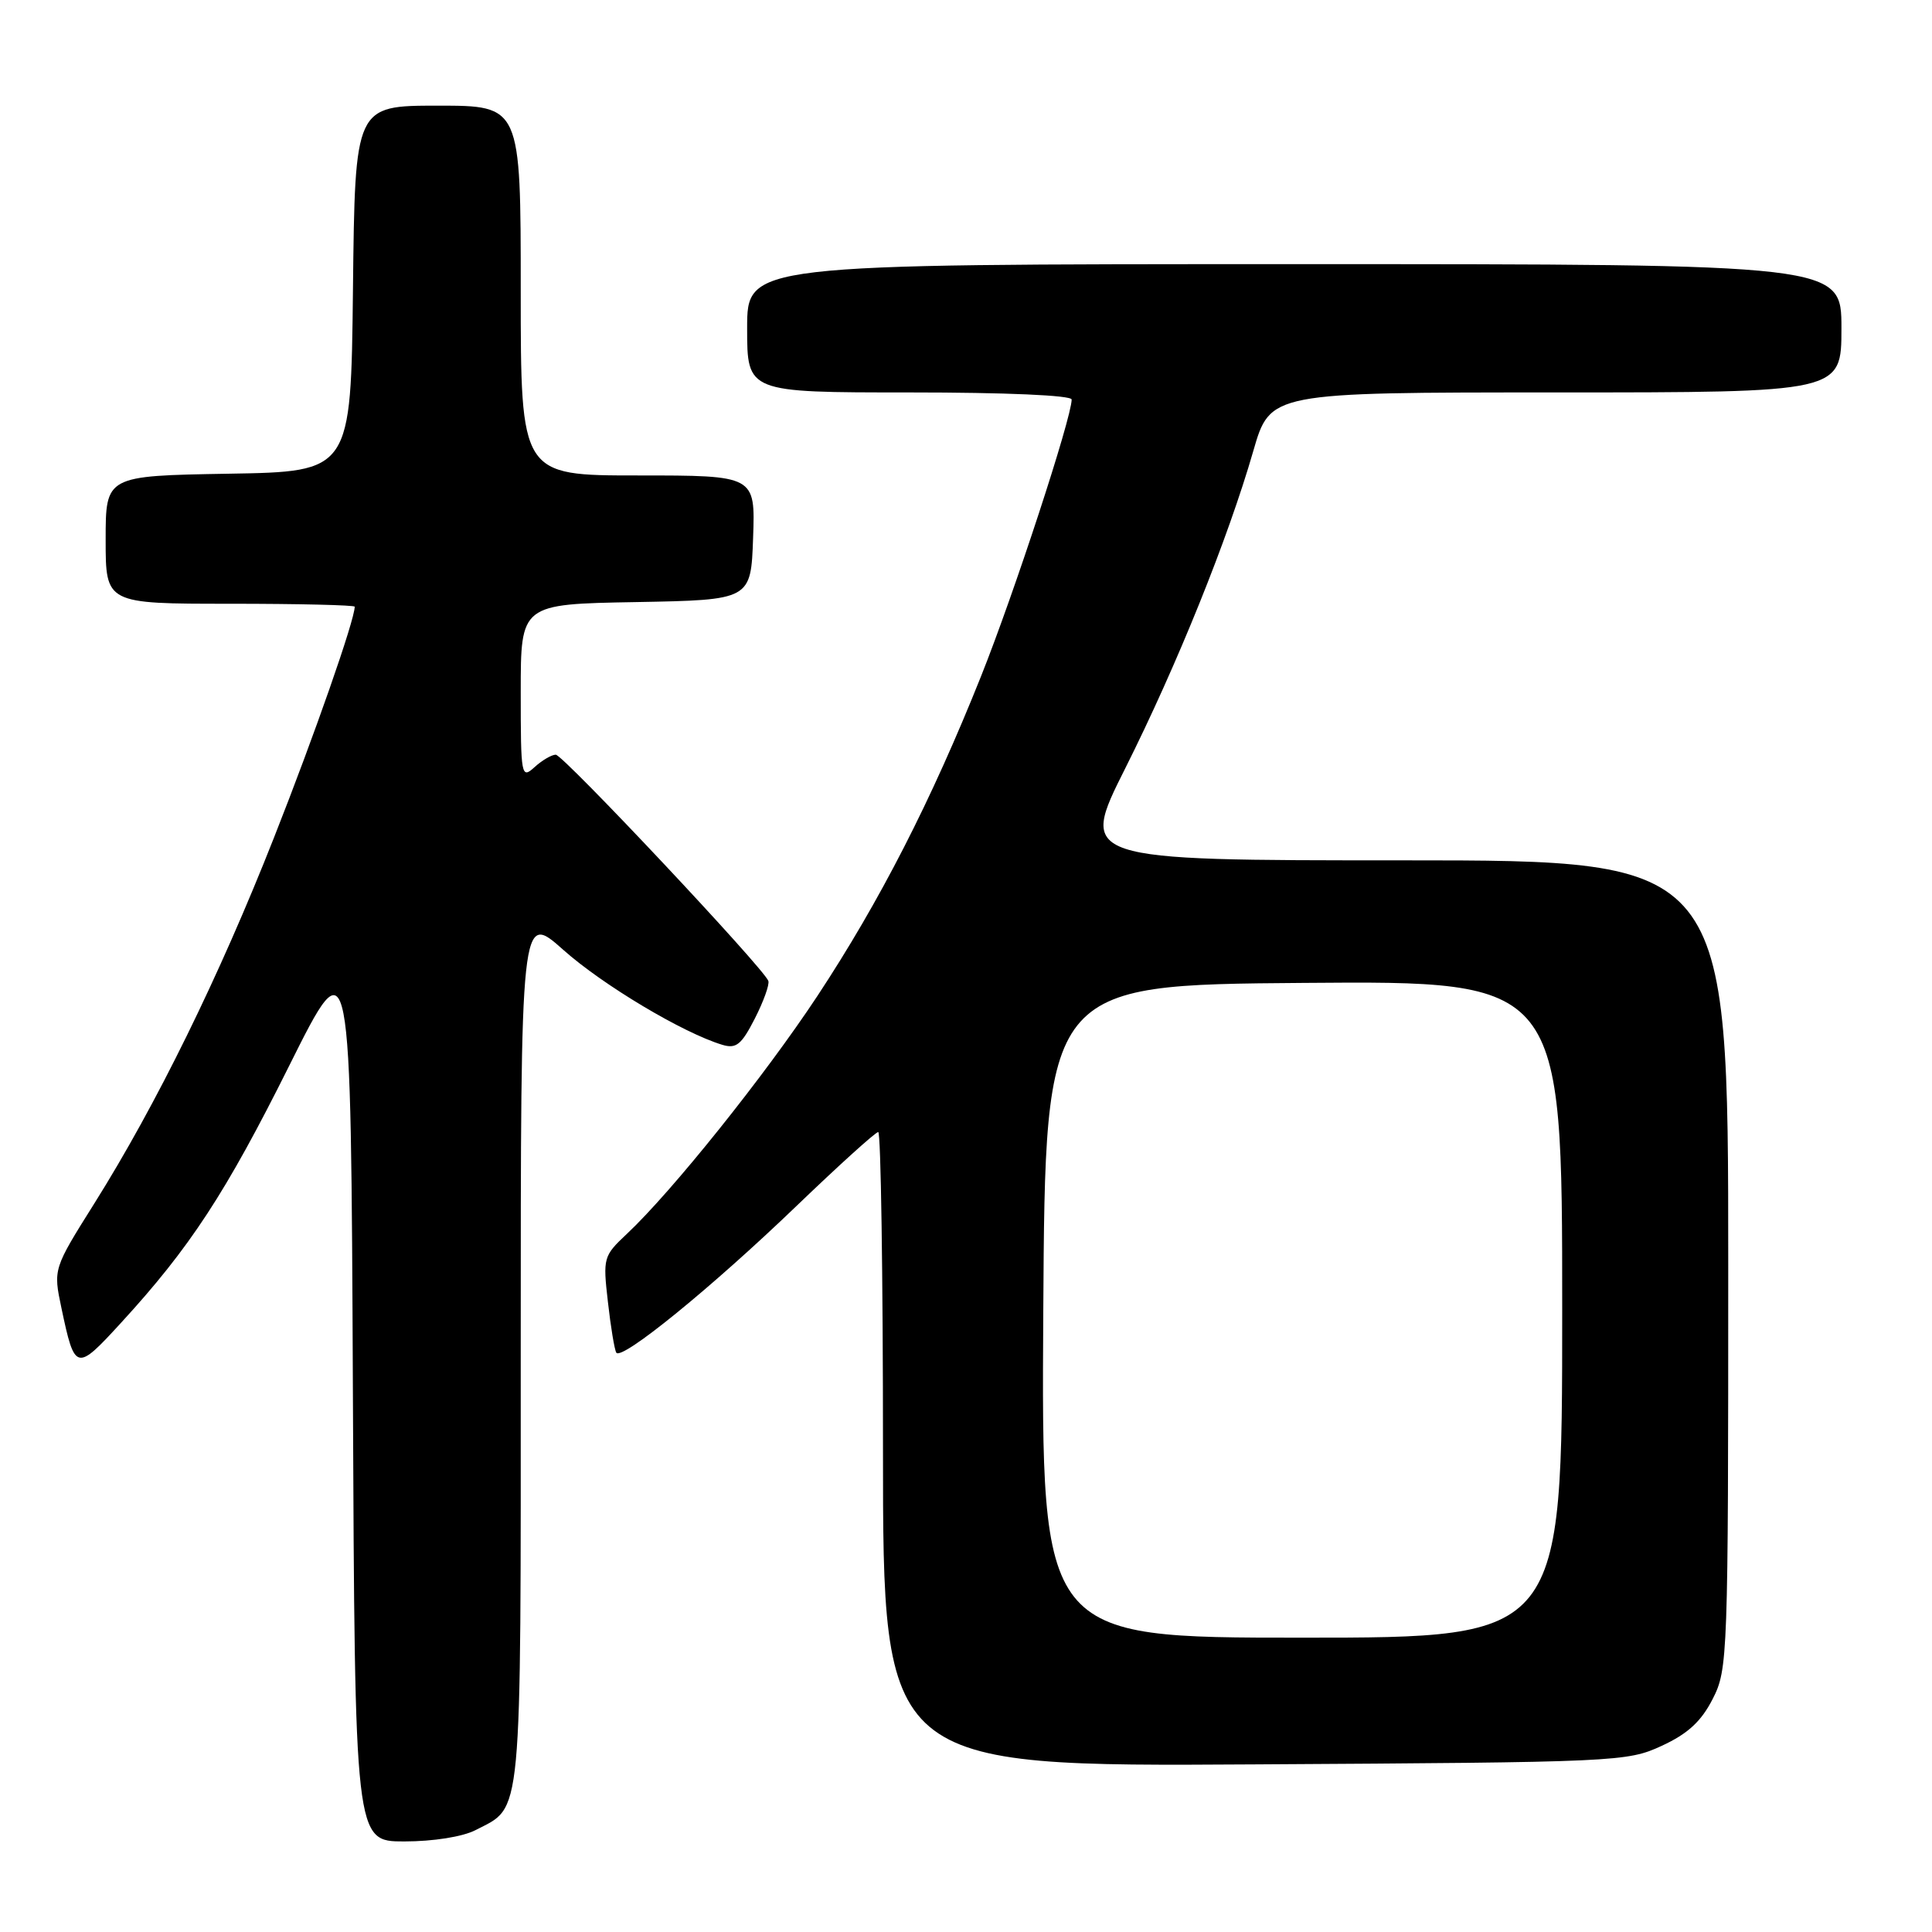<?xml version="1.0" encoding="UTF-8" standalone="no"?>
<!DOCTYPE svg PUBLIC "-//W3C//DTD SVG 1.1//EN" "http://www.w3.org/Graphics/SVG/1.1/DTD/svg11.dtd" >
<svg xmlns="http://www.w3.org/2000/svg" xmlns:xlink="http://www.w3.org/1999/xlink" version="1.1" viewBox="0 0 256 256">
 <g >
 <path fill="currentColor"
d=" M 62.99 242.51 C 69.28 239.25 69.00 242.18 69.00 178.70 C 69.00 120.84 69.00 120.84 74.65 125.87 C 79.87 130.52 90.48 136.86 95.70 138.44 C 97.55 139.00 98.24 138.44 100.01 134.98 C 101.17 132.71 101.98 130.46 101.81 129.98 C 101.22 128.31 74.62 100.00 73.64 100.00 C 73.10 100.00 71.83 100.74 70.83 101.65 C 69.07 103.25 69.00 102.88 69.00 91.68 C 69.00 80.05 69.00 80.05 84.25 79.78 C 99.50 79.50 99.50 79.50 99.79 71.25 C 100.08 63.00 100.08 63.00 84.54 63.00 C 69.00 63.00 69.00 63.00 69.00 38.50 C 69.00 14.00 69.00 14.00 58.02 14.00 C 47.04 14.00 47.04 14.00 46.77 38.25 C 46.50 62.50 46.50 62.50 30.25 62.77 C 14.00 63.05 14.00 63.05 14.00 71.52 C 14.00 80.00 14.00 80.00 30.50 80.00 C 39.58 80.00 47.00 80.18 47.00 80.39 C 47.00 82.15 41.68 97.38 36.30 111.00 C 29.03 129.44 20.70 146.39 12.52 159.43 C 7.05 168.14 7.05 168.14 8.14 173.32 C 9.91 181.71 10.10 181.76 16.00 175.32 C 25.17 165.33 29.91 158.08 38.34 141.18 C 46.50 124.82 46.50 124.82 46.76 184.41 C 47.02 244.00 47.02 244.00 53.56 244.00 C 57.41 244.00 61.29 243.38 62.99 242.51 Z  M 220.19 231.33 C 223.64 229.74 225.42 228.10 226.94 225.12 C 228.95 221.19 229.00 219.65 229.00 167.54 C 229.00 114.00 229.00 114.00 185.99 114.00 C 142.98 114.00 142.98 114.00 149.12 101.77 C 155.98 88.08 162.71 71.40 166.07 59.75 C 168.31 52.00 168.31 52.00 206.15 52.00 C 244.00 52.00 244.00 52.00 244.00 43.50 C 244.00 35.00 244.00 35.00 171.50 35.00 C 99.00 35.00 99.00 35.00 99.00 43.50 C 99.00 52.00 99.00 52.00 120.50 52.00 C 133.28 52.00 142.00 52.38 142.00 52.94 C 142.00 55.35 134.36 78.68 130.00 89.59 C 123.40 106.11 116.56 119.46 108.29 132.00 C 101.32 142.55 89.02 157.91 83.06 163.50 C 79.95 166.42 79.88 166.67 80.55 172.50 C 80.92 175.80 81.42 178.83 81.66 179.23 C 82.33 180.35 94.32 170.59 105.59 159.75 C 111.17 154.39 116.02 150.00 116.37 150.00 C 116.72 150.00 117.00 168.92 117.00 192.04 C 117.00 234.09 117.00 234.09 166.25 233.79 C 214.33 233.51 215.61 233.45 220.19 231.33 Z  M 138.24 173.75 C 138.50 130.50 138.50 130.50 172.75 130.24 C 207.00 129.97 207.00 129.97 207.00 173.49 C 207.00 217.00 207.00 217.00 172.49 217.00 C 137.98 217.00 137.98 217.00 138.24 173.75 Z "/>
</g>
</svg>